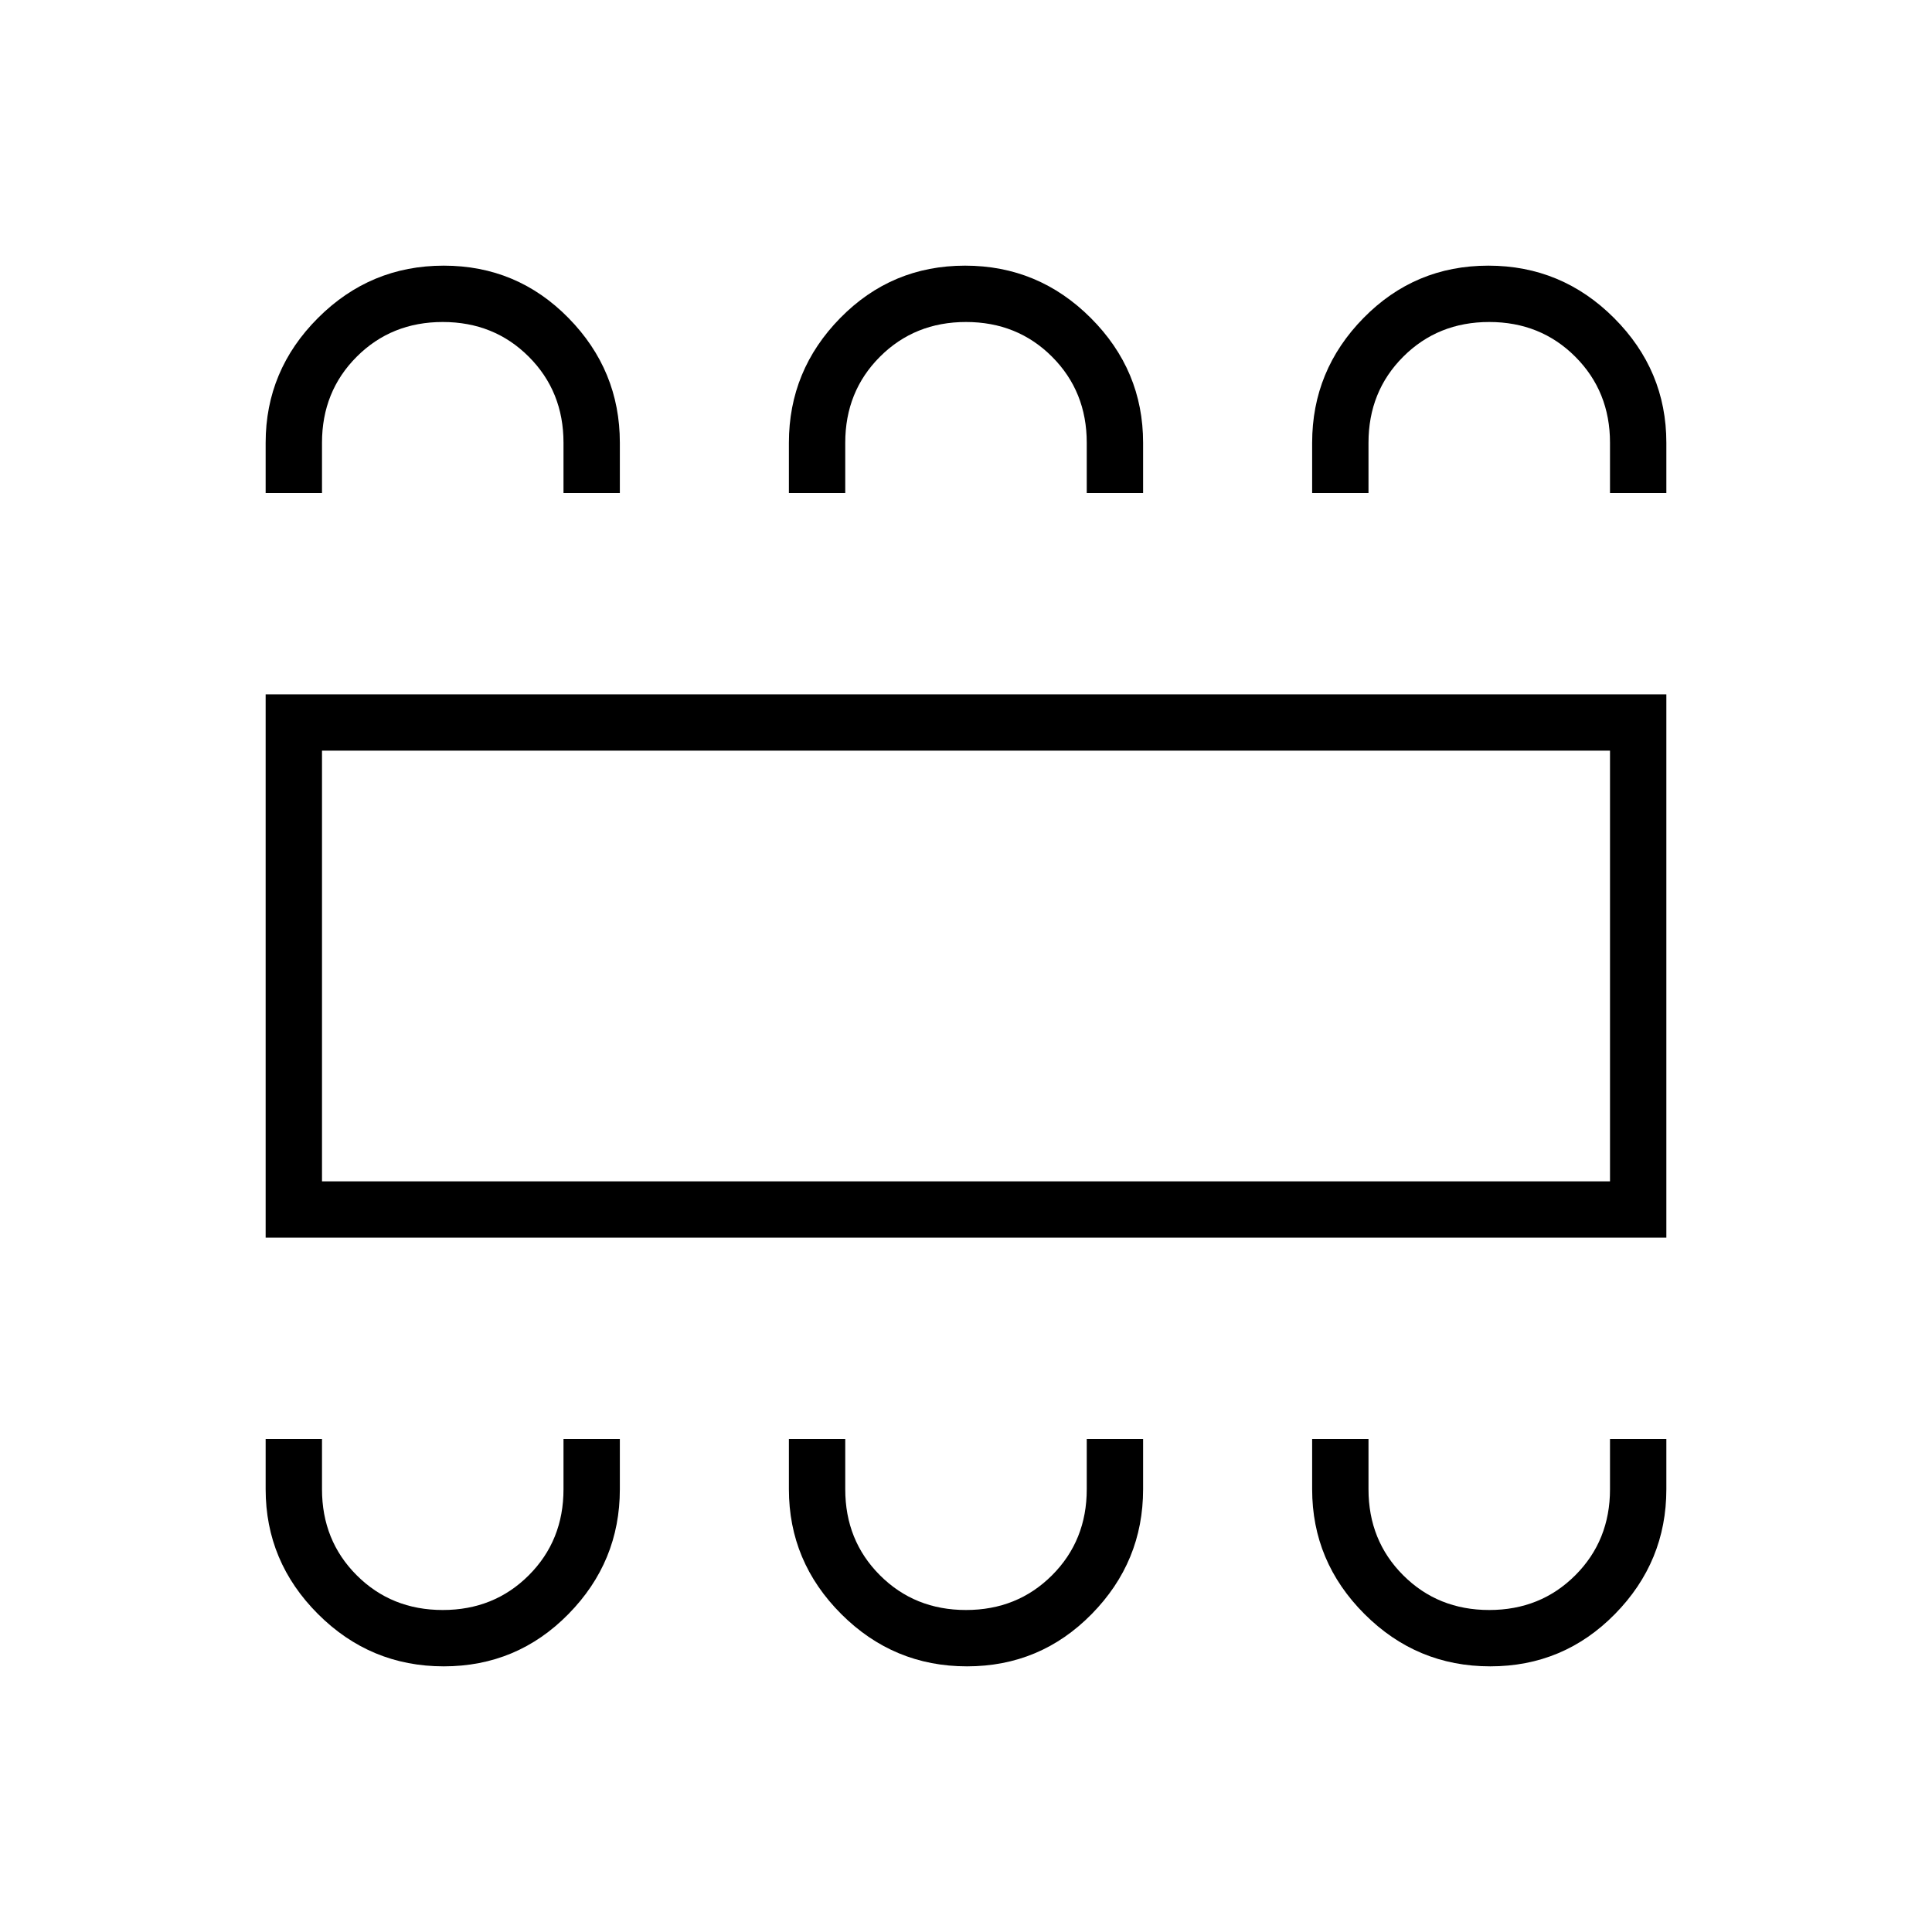 <svg xmlns="http://www.w3.org/2000/svg" height="24" viewBox="0 -960 960 960" width="24"><path d="M220.47-132q36.47 0 62-26T308-220v-25h-28v25q0 25.5-17.25 42.75T220-160q-25.5 0-42.75-17.25T160-220v-25h-28v25q0 36 26 62t62.47 26Zm260 0q36.47 0 62-26T568-220v-25h-28v25q0 25.5-17.25 42.75T480-160q-25.5 0-42.75-17.25T420-220v-25h-28v25q0 36 26 62t62.47 26Zm260 0q36.47 0 62-26T828-220v-25h-28v25q0 25.5-17.25 42.75T740-160q-25.5 0-42.75-17.25T680-220v-25h-28v25q0 36 26 62t62.47 26ZM132-345v-270h696v270H132Zm28-28h640v-214H160v214Zm60.47-455q36.47 0 62 26T308-740v25h-28v-25q0-25.5-17.25-42.75T220-800q-25.5 0-42.75 17.25T160-740v25h-28v-25q0-36 26-62t62.47-26Zm259.06 0Q516-828 542-802t26 62v25h-28v-25q0-25.5-17.25-42.75T480-800q-25.5 0-42.75 17.25T420-740v25h-28v-25q0-36 25.53-62t62-26Zm260 0Q776-828 802-802t26 62v25h-28v-25q0-25.5-17.25-42.75T740-800q-25.5 0-42.75 17.25T680-740v25h-28v-25q0-36 25.53-62t62-26ZM160-373v-214 214Z"/></svg>